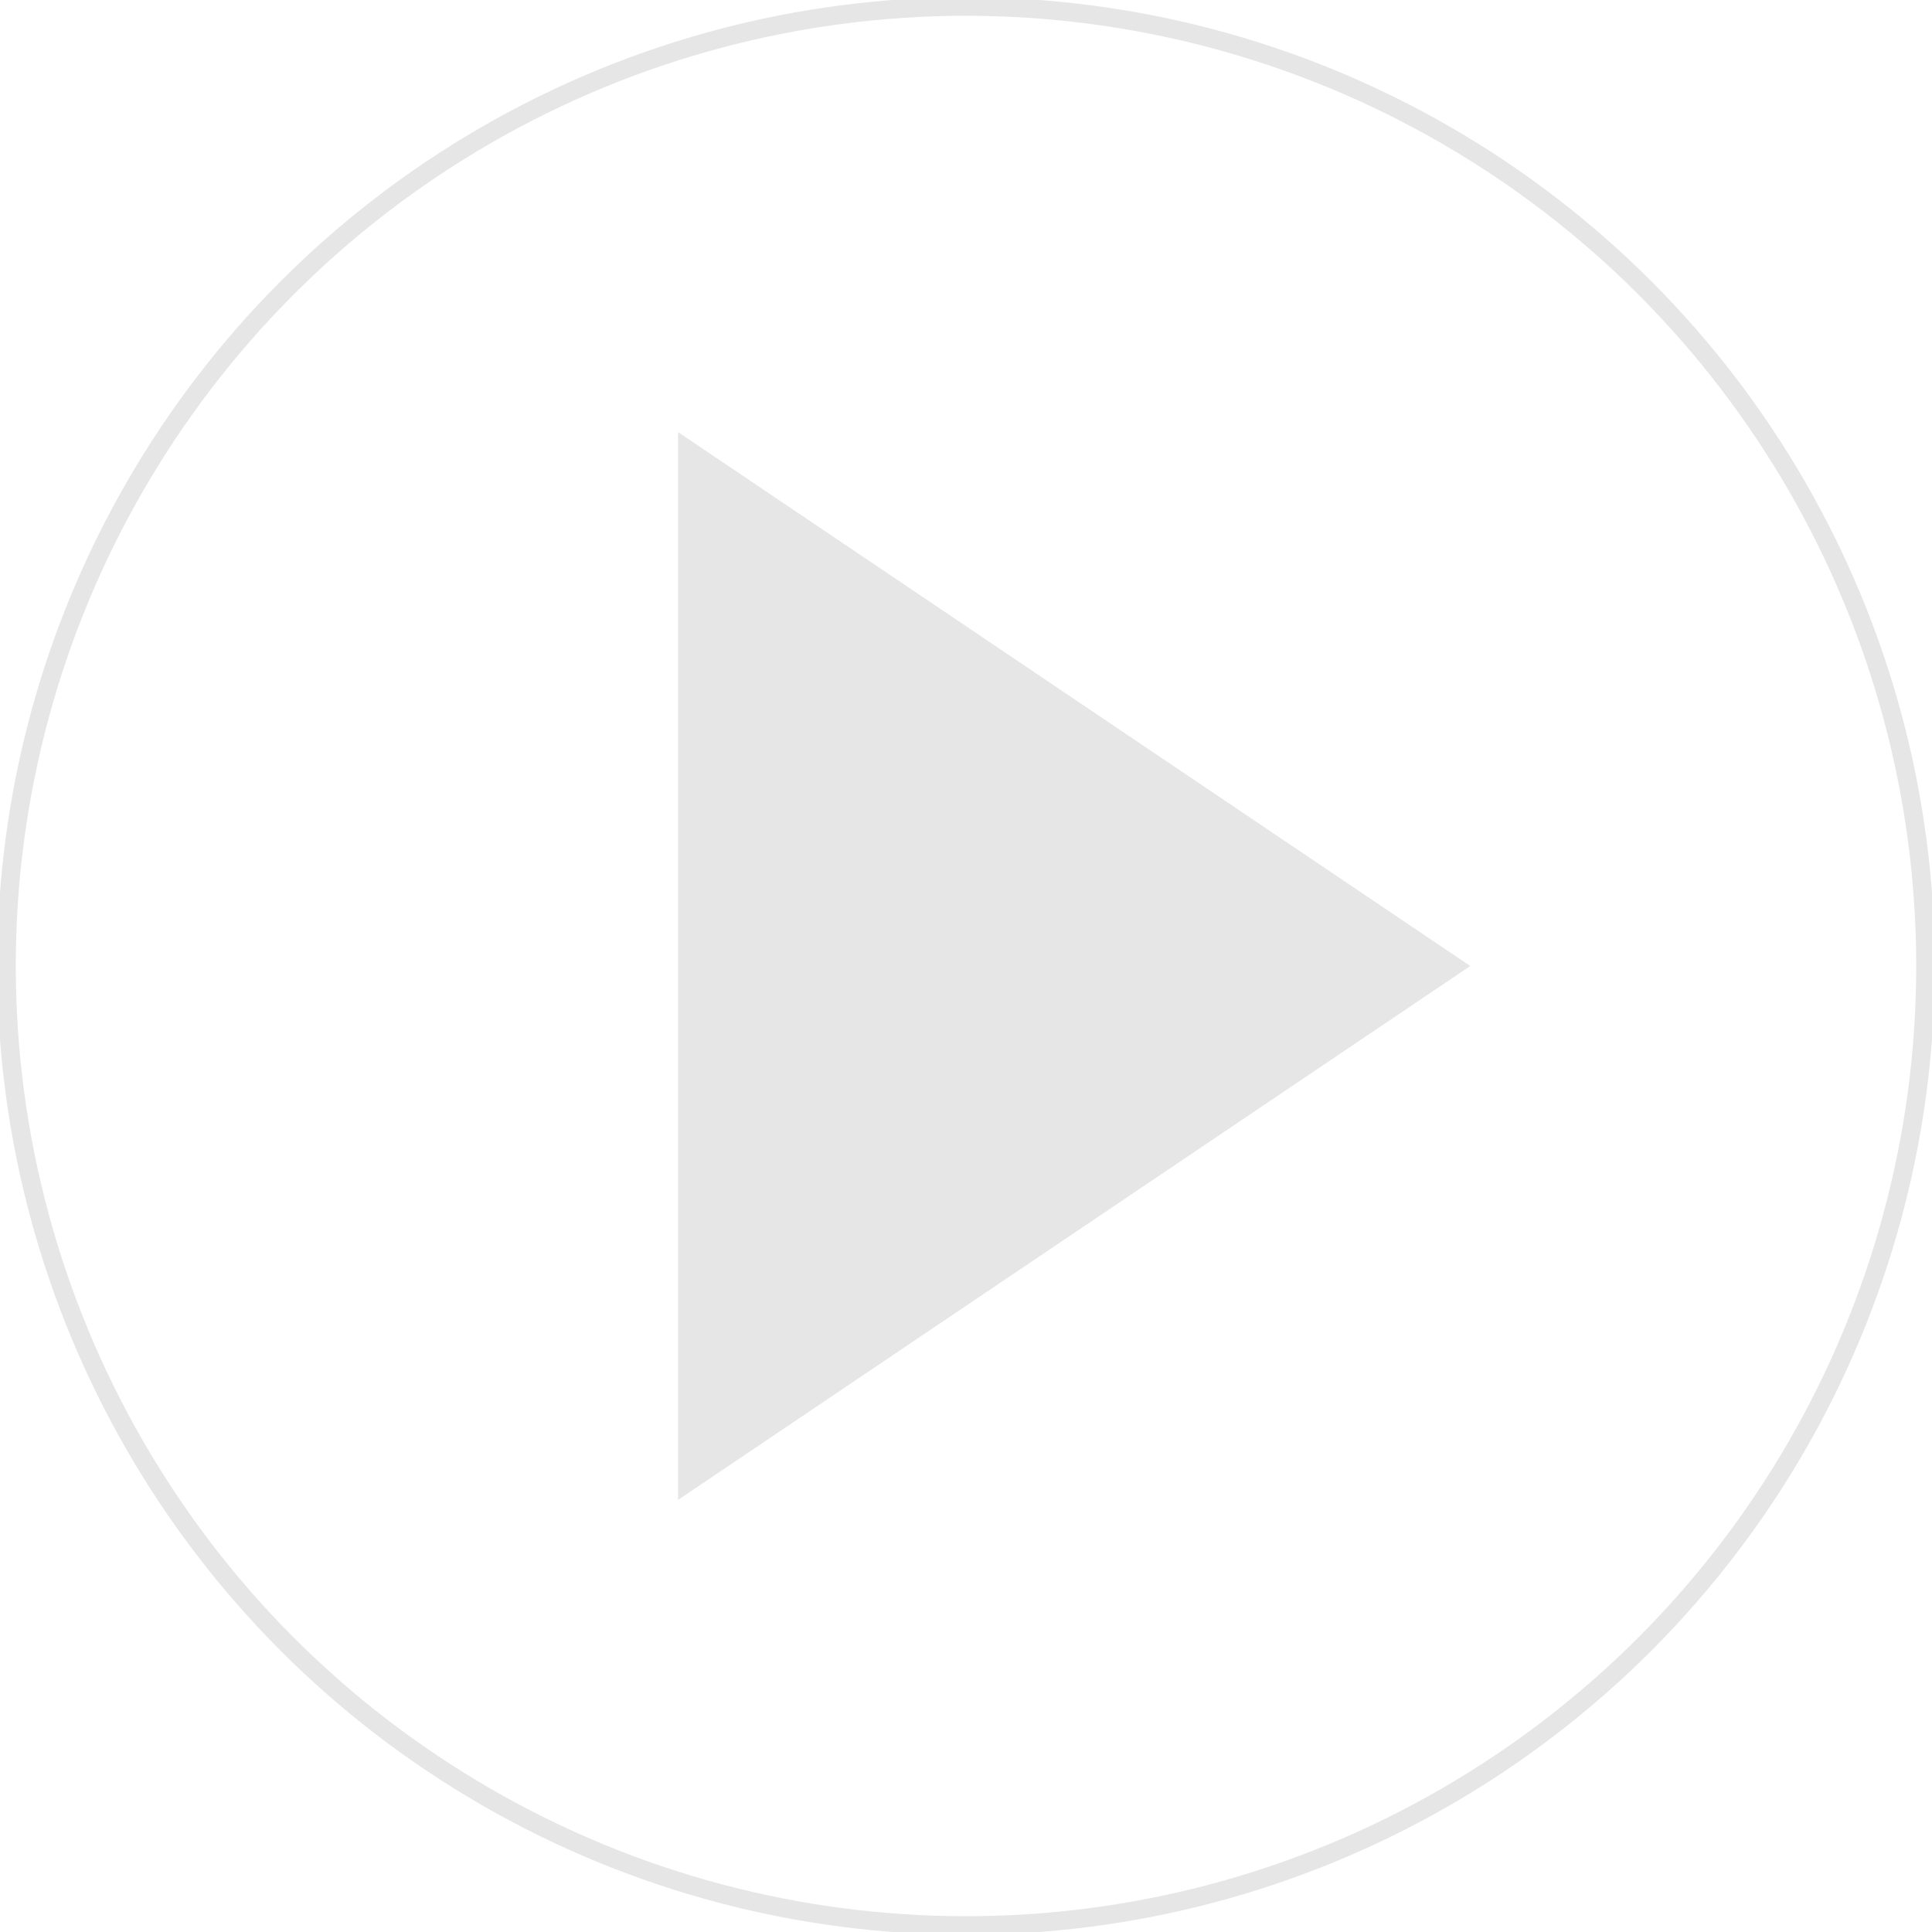 <?xml version="1.0" encoding="utf-8"?>
<!-- Generator: Adobe Illustrator 21.0.2, SVG Export Plug-In . SVG Version: 6.00 Build 0)  -->
<svg version="1.1" id="Layer_1" xmlns:dc="http://purl.org/dc/elements/1.1/" xmlns:xl="http://www.w3.org/1999/xlink"
	 xmlns="http://www.w3.org/2000/svg" xmlns:xlink="http://www.w3.org/1999/xlink" x="0px" y="0px" viewBox="0 0 208 208"
	 style="enable-background:new 0 0 208 208;" xml:space="preserve">
<style type="text/css">
	.st0{fill:none;stroke:#E6E6E6;stroke-width:2;stroke-miterlimit:10;}
	.st1{fill:#E6E6E6;stroke:#E6E6E6;stroke-width:2;stroke-miterlimit:10;}
</style>
<title>Canvas 1</title>
<title>Layer 1</title>
<circle class="st0" cx="104" cy="104" r="103.3"/>
<path class="st1" d="M74,159.6l82.5-55.6L74,48.4V159.6z"/>
</svg>
